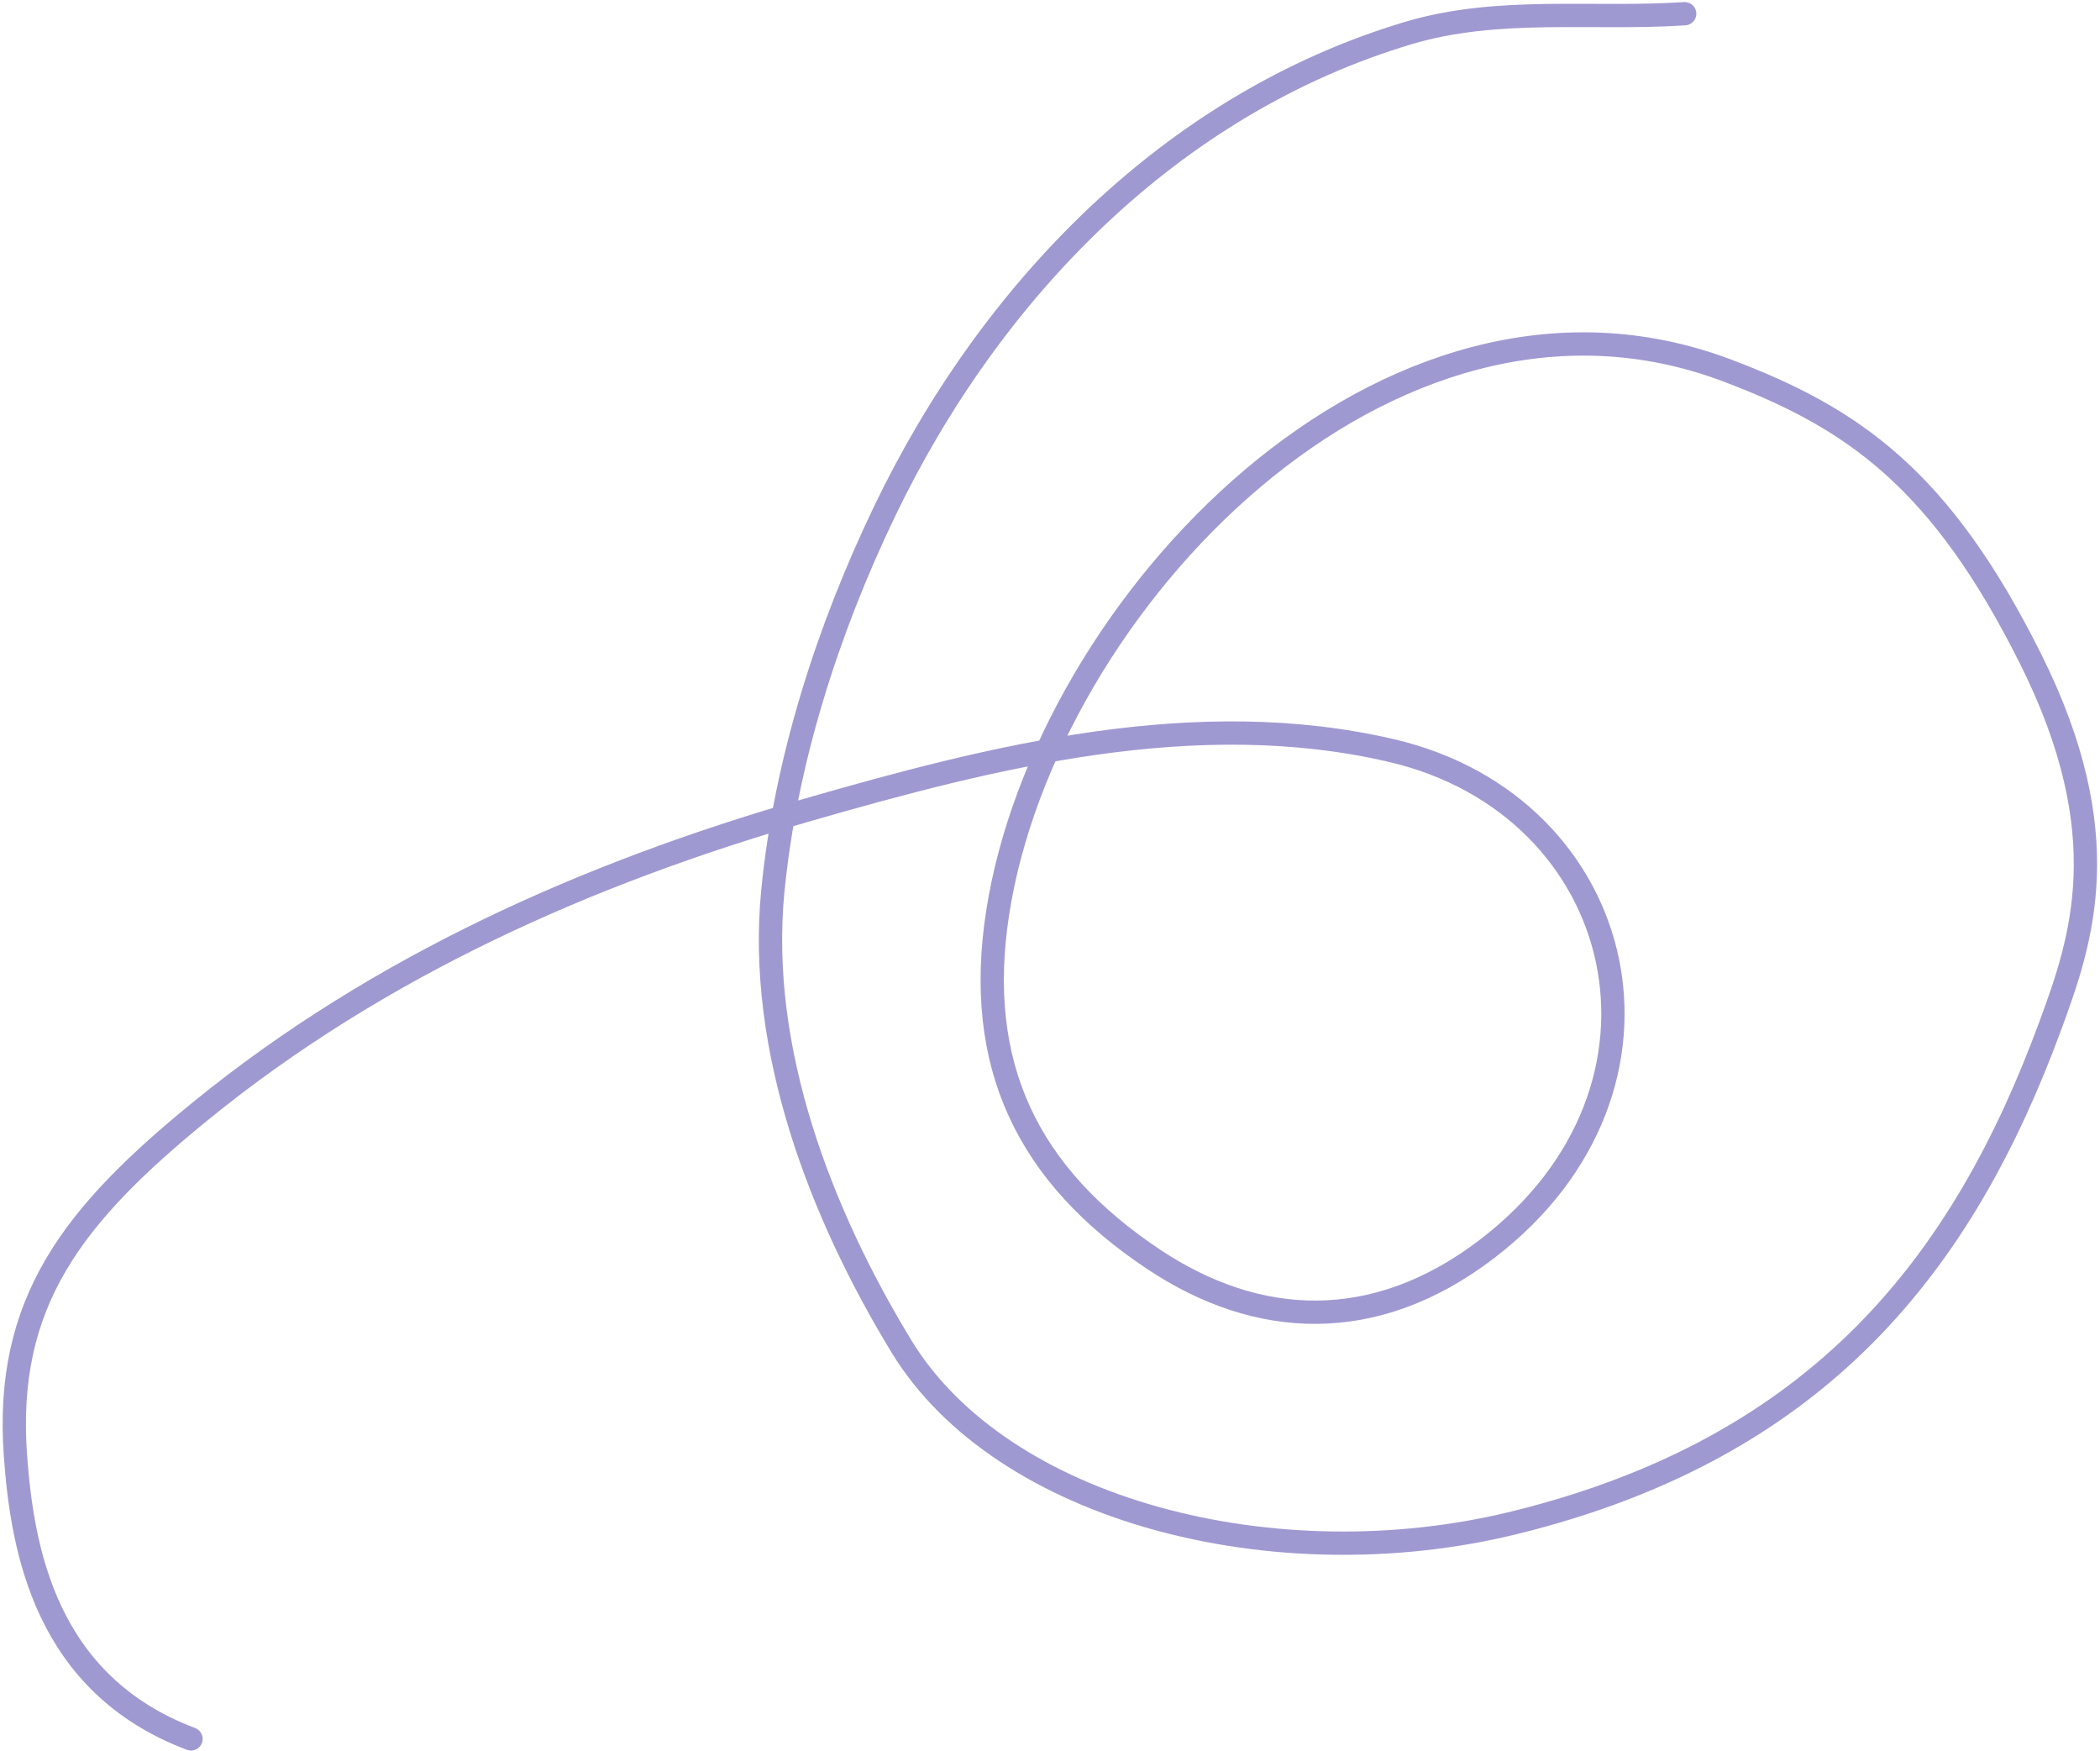 <svg width="541" height="451" viewBox="0 0 541 451" fill="none" xmlns="http://www.w3.org/2000/svg">
<path d="M434.001 3.533C410.289 5.102 385.975 1.606 362.862 8.495C301.687 26.731 255.022 75.152 227.823 131.829C213.273 162.149 202.351 195.997 199.086 229.585C195.126 270.323 211.367 312.502 232.227 346.75C258.046 389.141 328.606 407.327 390.186 392.178C469.104 372.763 505.815 325.002 528.214 264.13C536.269 242.242 545.771 215.062 523.163 169.786C500.02 123.441 477.545 107.709 444.868 95.393C357.376 62.418 269.296 155.954 257.027 235.002C250.957 274.113 264.502 302.595 297.275 324.393C323.783 342.023 354.032 343.884 383.105 321.649C437.456 280.08 419.523 207.583 358.564 193.335C308.206 181.565 255.783 194.817 207.406 208.773C151.342 224.947 97.599 248.823 51.937 285.93C18.65 312.98 1.129 335.438 3.978 374.858C5.731 399.117 11.711 433.733 49.204 447.865" stroke="#9F99D1" stroke-width="6" stroke-linecap="round"/>
</svg>

